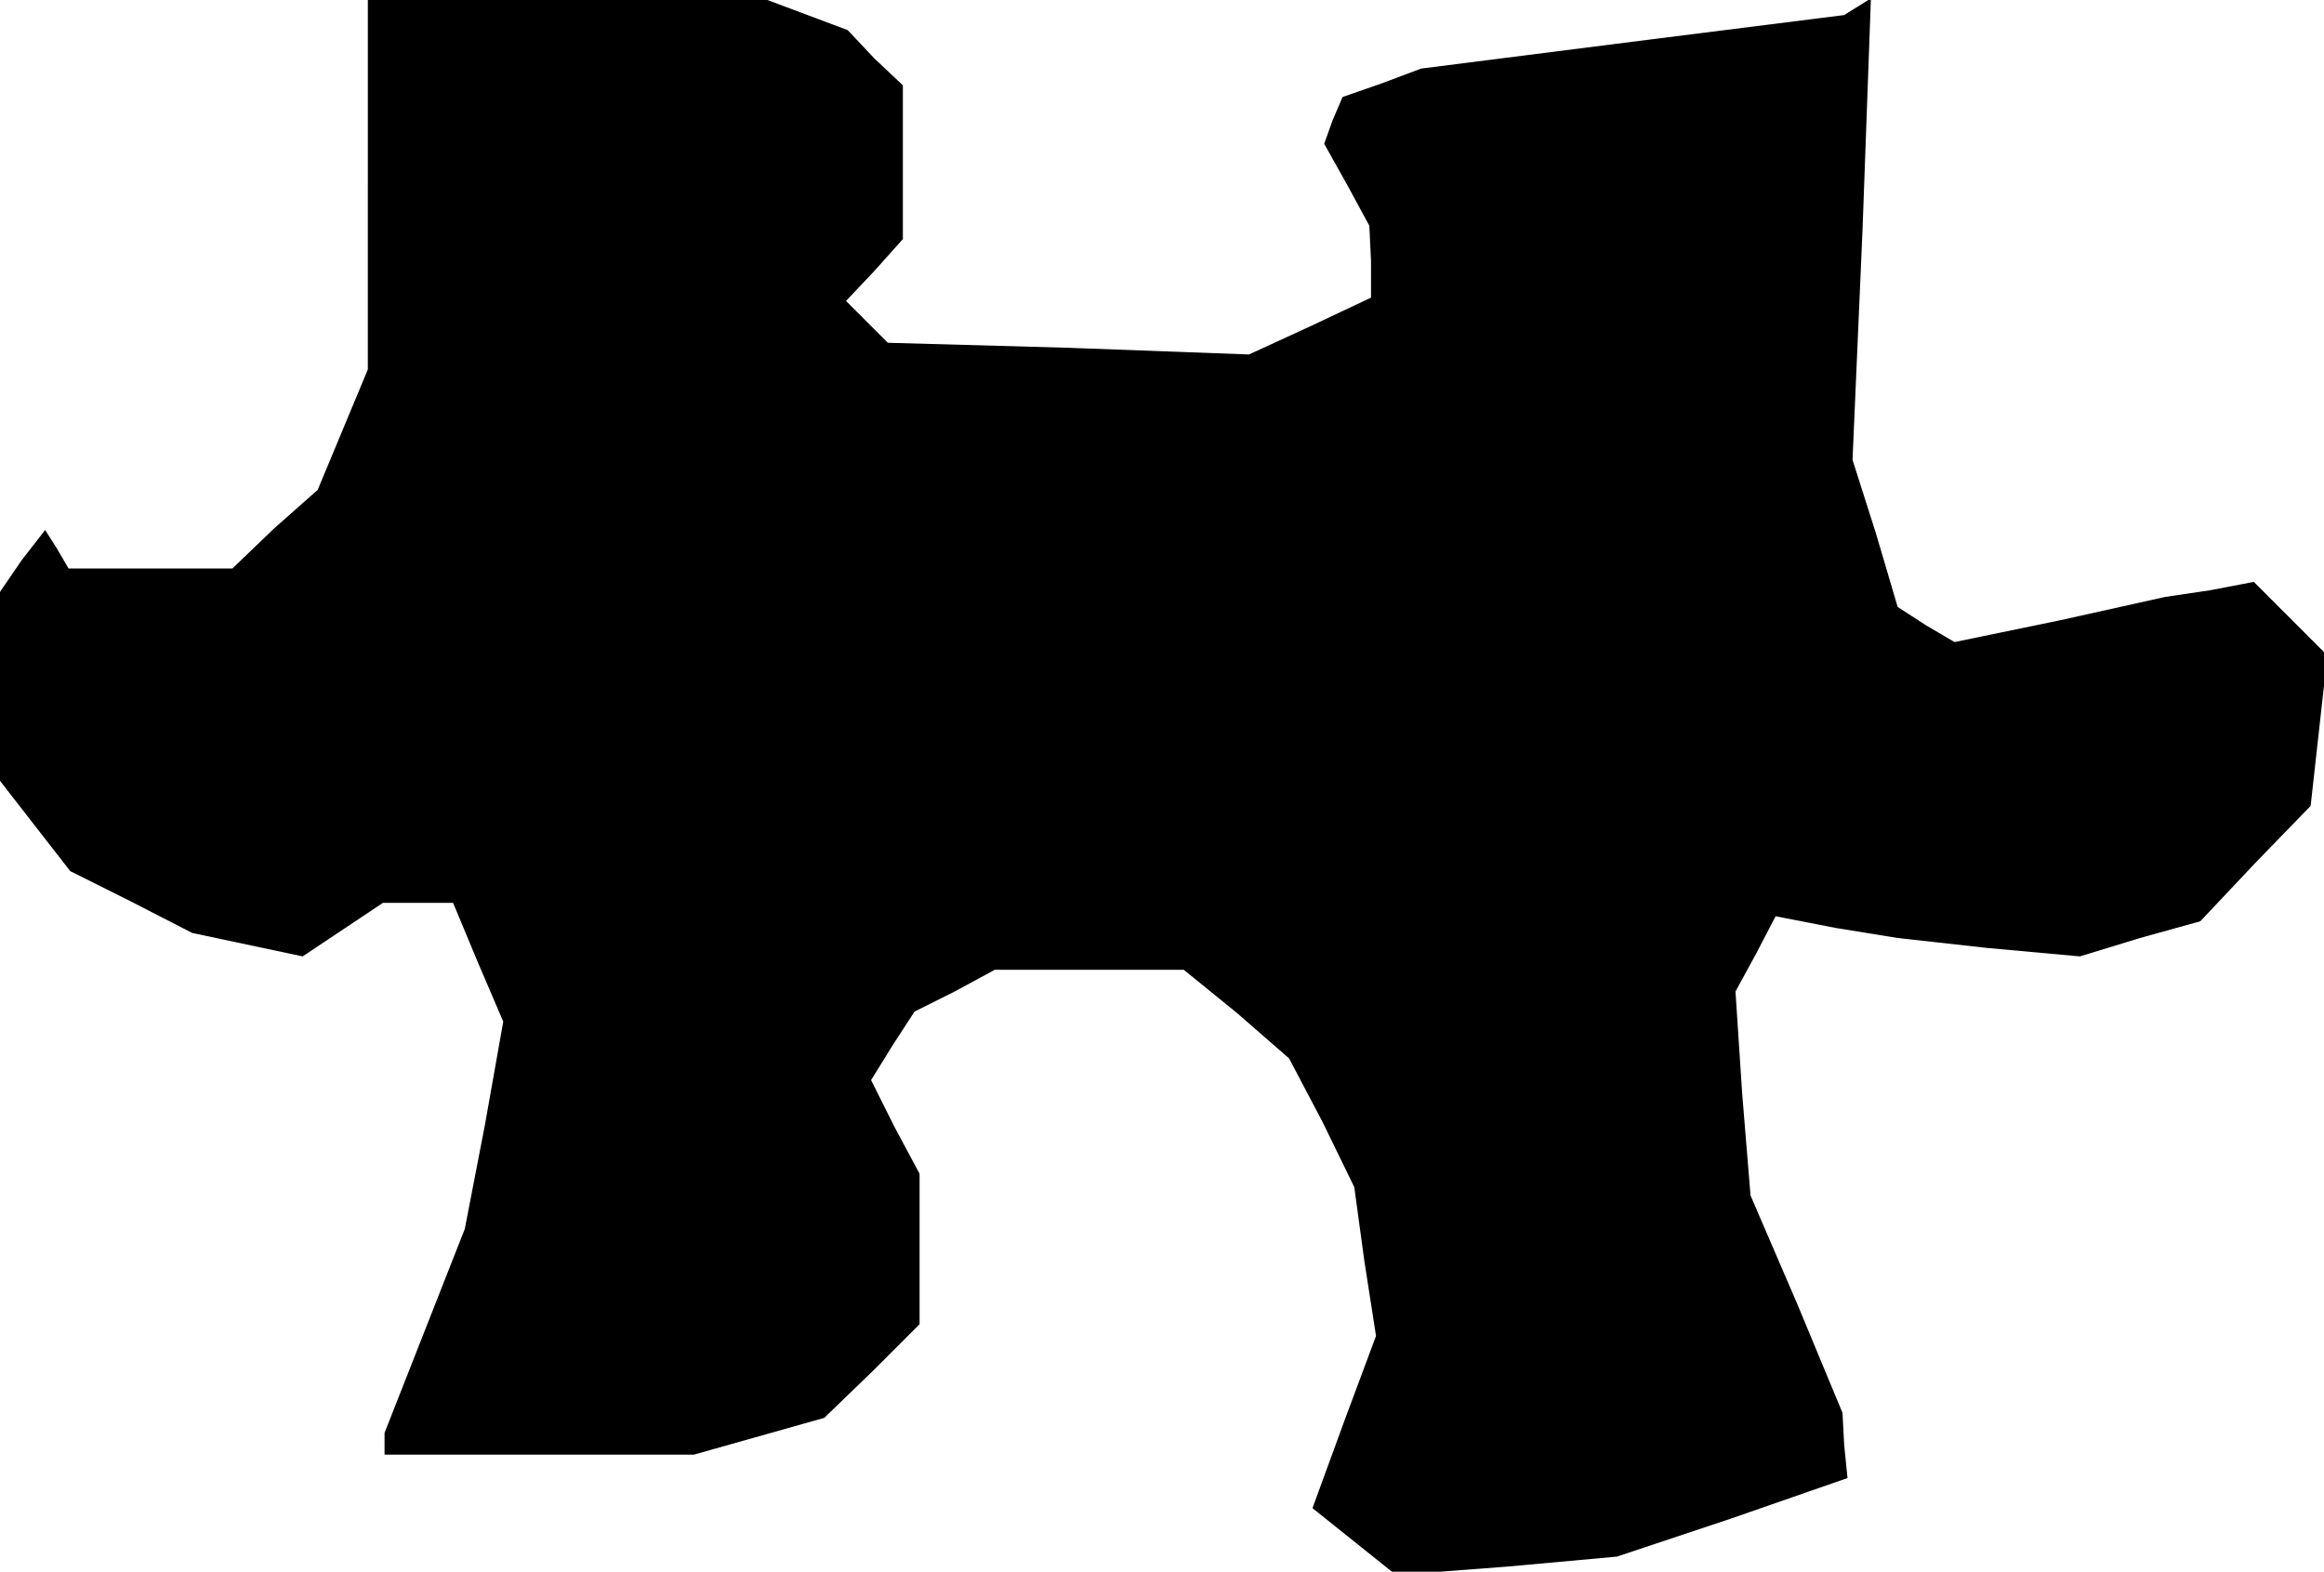 <?xml version="1.0" standalone="no"?>
<!DOCTYPE svg PUBLIC "-//W3C//DTD SVG 20010904//EN"
 "http://www.w3.org/TR/2001/REC-SVG-20010904/DTD/svg10.dtd">
<svg version="1.0" xmlns="http://www.w3.org/2000/svg"
 width="139pt" height="94pt" viewBox="0 0 139 94"
 preserveAspectRatio="xMidYMid meet">
<g transform="translate(0,94) scale(0.1,-0.1)"
fill="#000000" stroke="none">
<path d="M220 830 l0 -111 -15 -36 -15 -36 -26 -23 -25 -24 -49 0 -49 0 -7 12
-7 11 -14 -18 -13 -19 0 -57 0 -56 21 -27 21 -27 36 -18 37 -19 33 -7 33 -7
24 16 24 16 21 0 21 0 15 -36 15 -35 -11 -62 -12 -62 -24 -61 -24 -61 0 -6 0
-7 93 0 92 0 39 11 39 11 29 28 28 28 0 45 0 45 -15 28 -14 28 13 21 13 20 24
12 24 13 57 0 56 0 32 -26 31 -27 20 -38 19 -39 6 -44 7 -45 -19 -51 -19 -52
25 -20 25 -20 66 5 66 6 69 23 69 24 -2 20 -1 19 -27 65 -28 65 -5 61 -4 61
12 22 12 23 36 -7 37 -6 54 -6 55 -5 36 11 36 10 33 35 33 34 5 45 5 45 -22
22 -22 22 -26 -5 -27 -4 -63 -14 -63 -13 -17 10 -17 11 -13 44 -14 44 6 138 5
138 -8 -5 -8 -5 -127 -16 -126 -16 -24 -9 -23 -8 -6 -14 -5 -14 14 -25 13 -24
1 -21 0 -22 -36 -17 -37 -17 -108 4 -108 3 -12 12 -13 13 17 18 17 19 0 46 0
46 -17 16 -16 17 -24 9 -24 9 -120 0 -119 0 0 -110z"/>
</g>
</svg>
